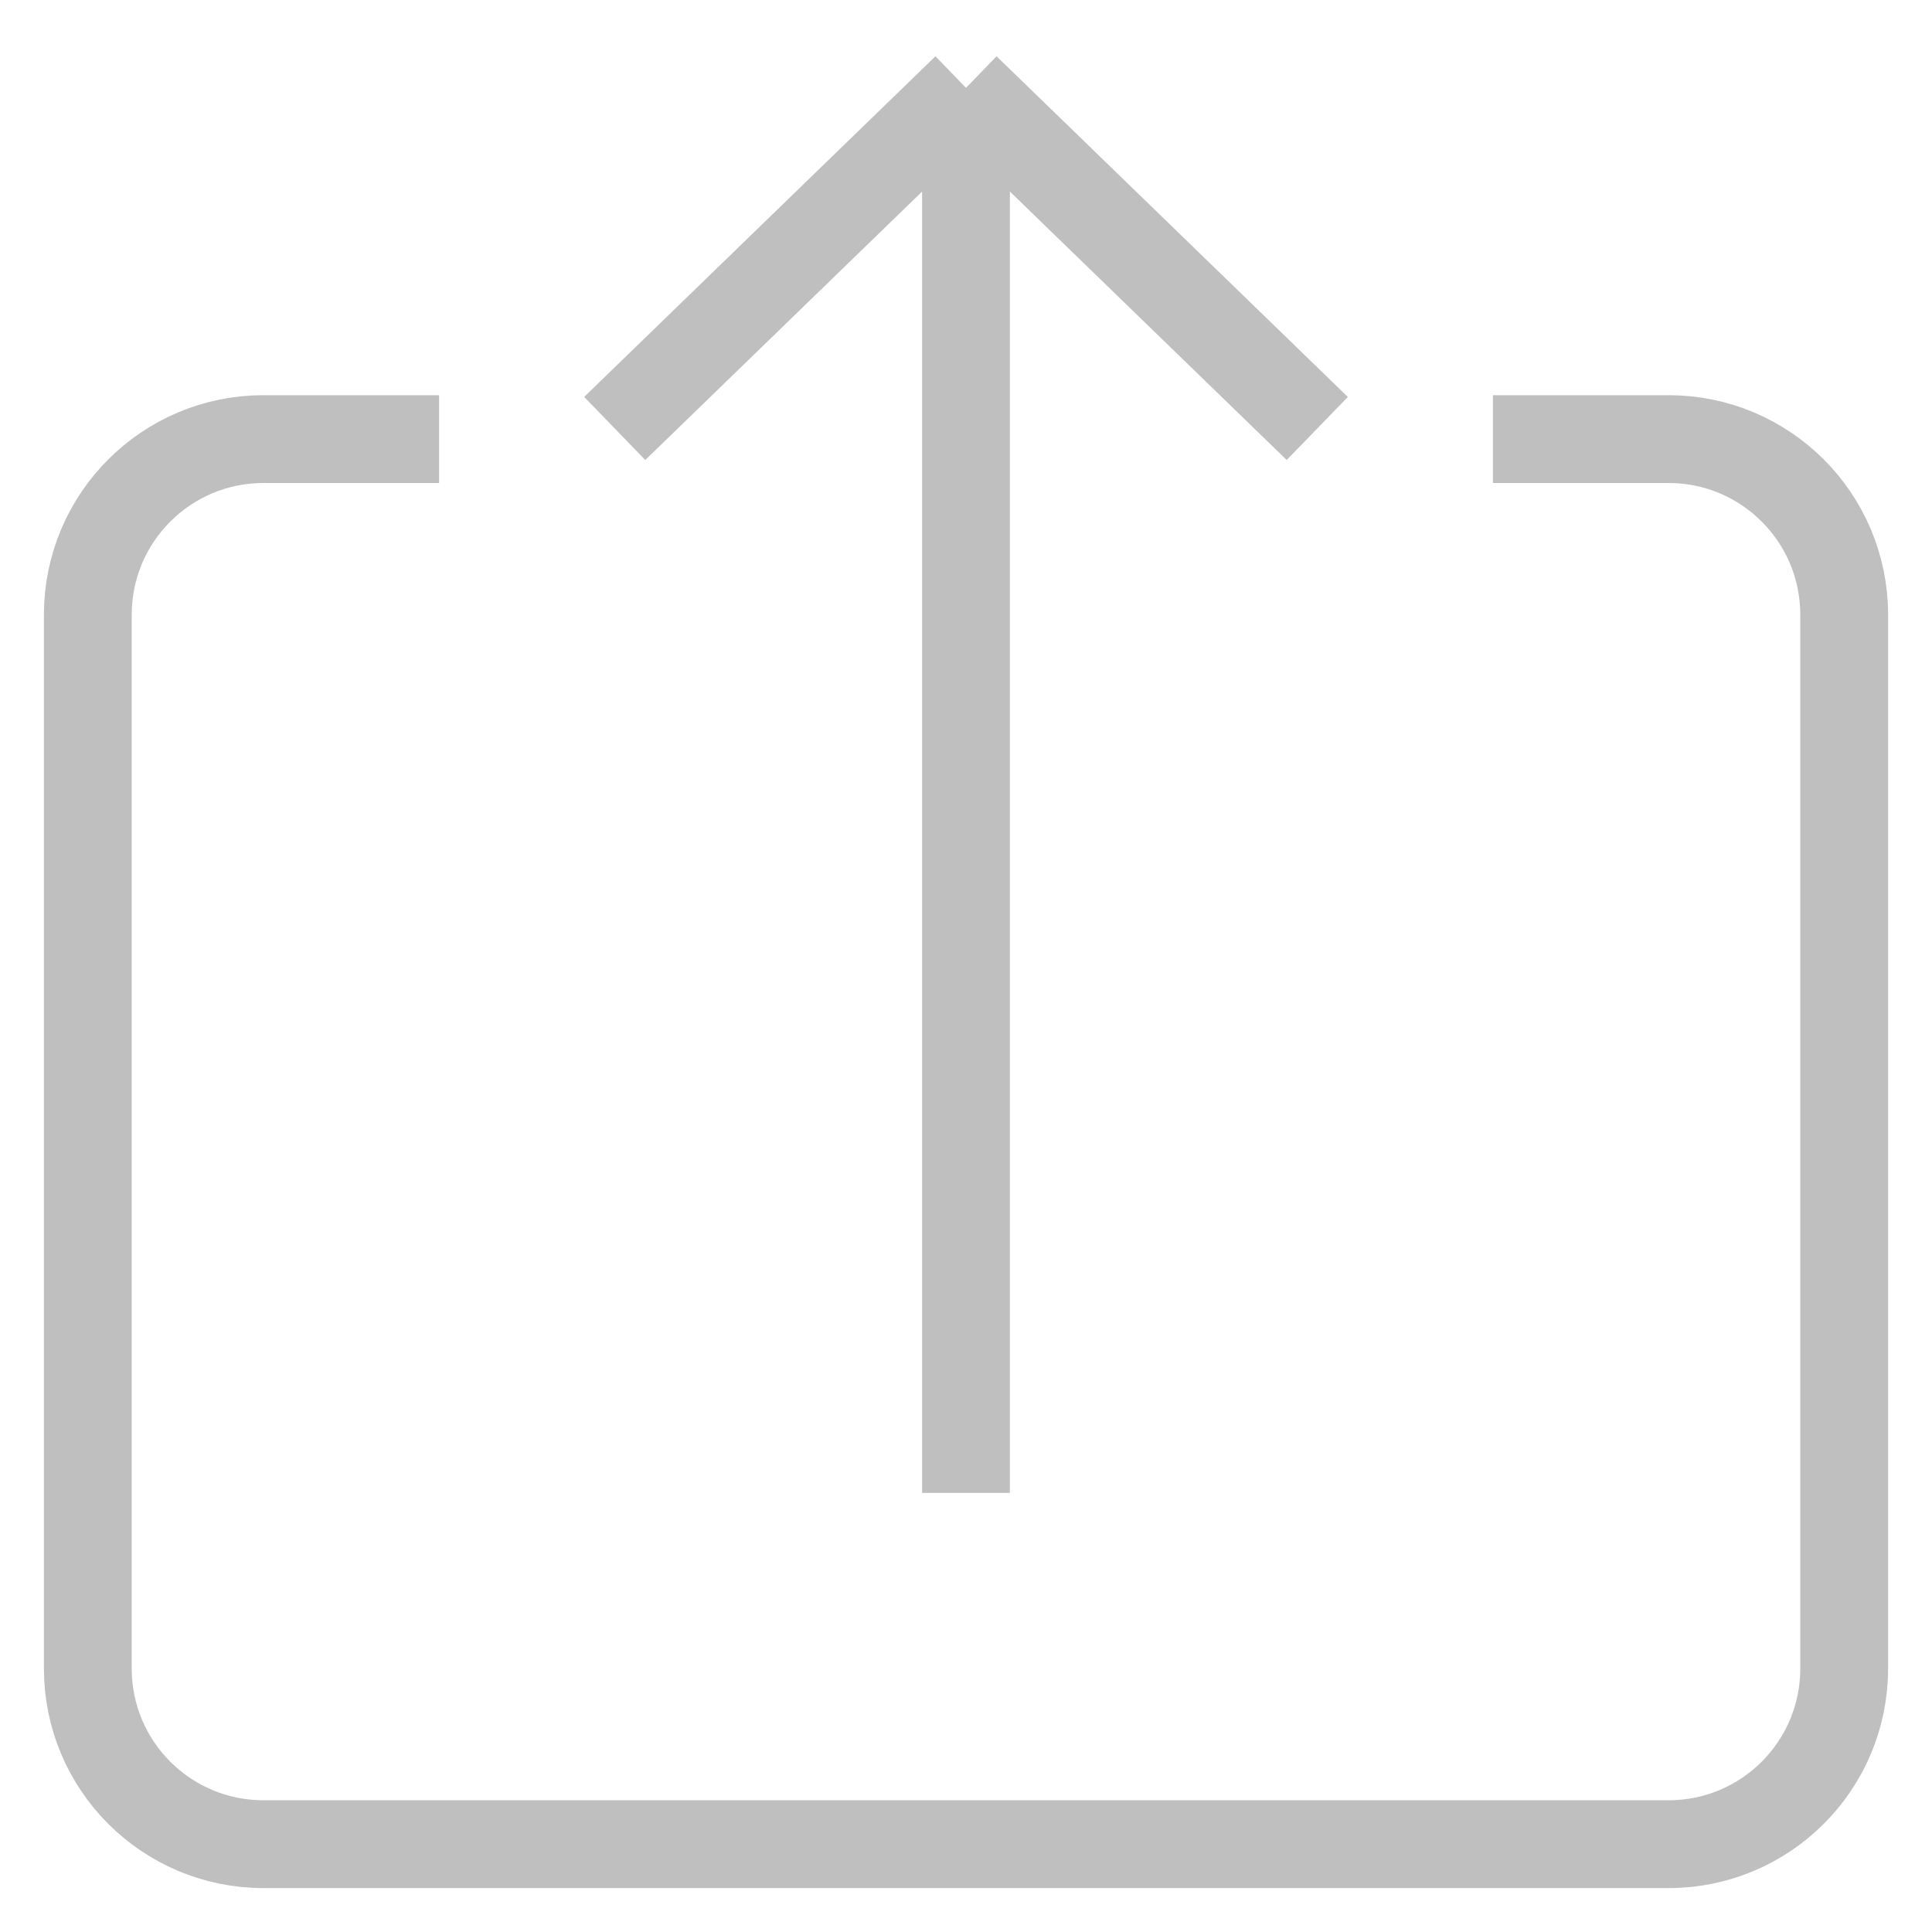 <svg width="22" height="22" viewBox="0 0 22 22" fill="none" xmlns="http://www.w3.org/2000/svg">
<path d="M11 17V1M11 1L7 4.879M11 1L15 4.879" stroke="black" stroke-opacity="0.25"/>
<path d="M5 5H3C1.895 5 1 5.895 1 7V19C1 20.105 1.895 21 3 21H19C20.105 21 21 20.105 21 19V7C21 5.895 20.105 5 19 5H17" stroke="black" stroke-opacity="0.25"/>
</svg>
